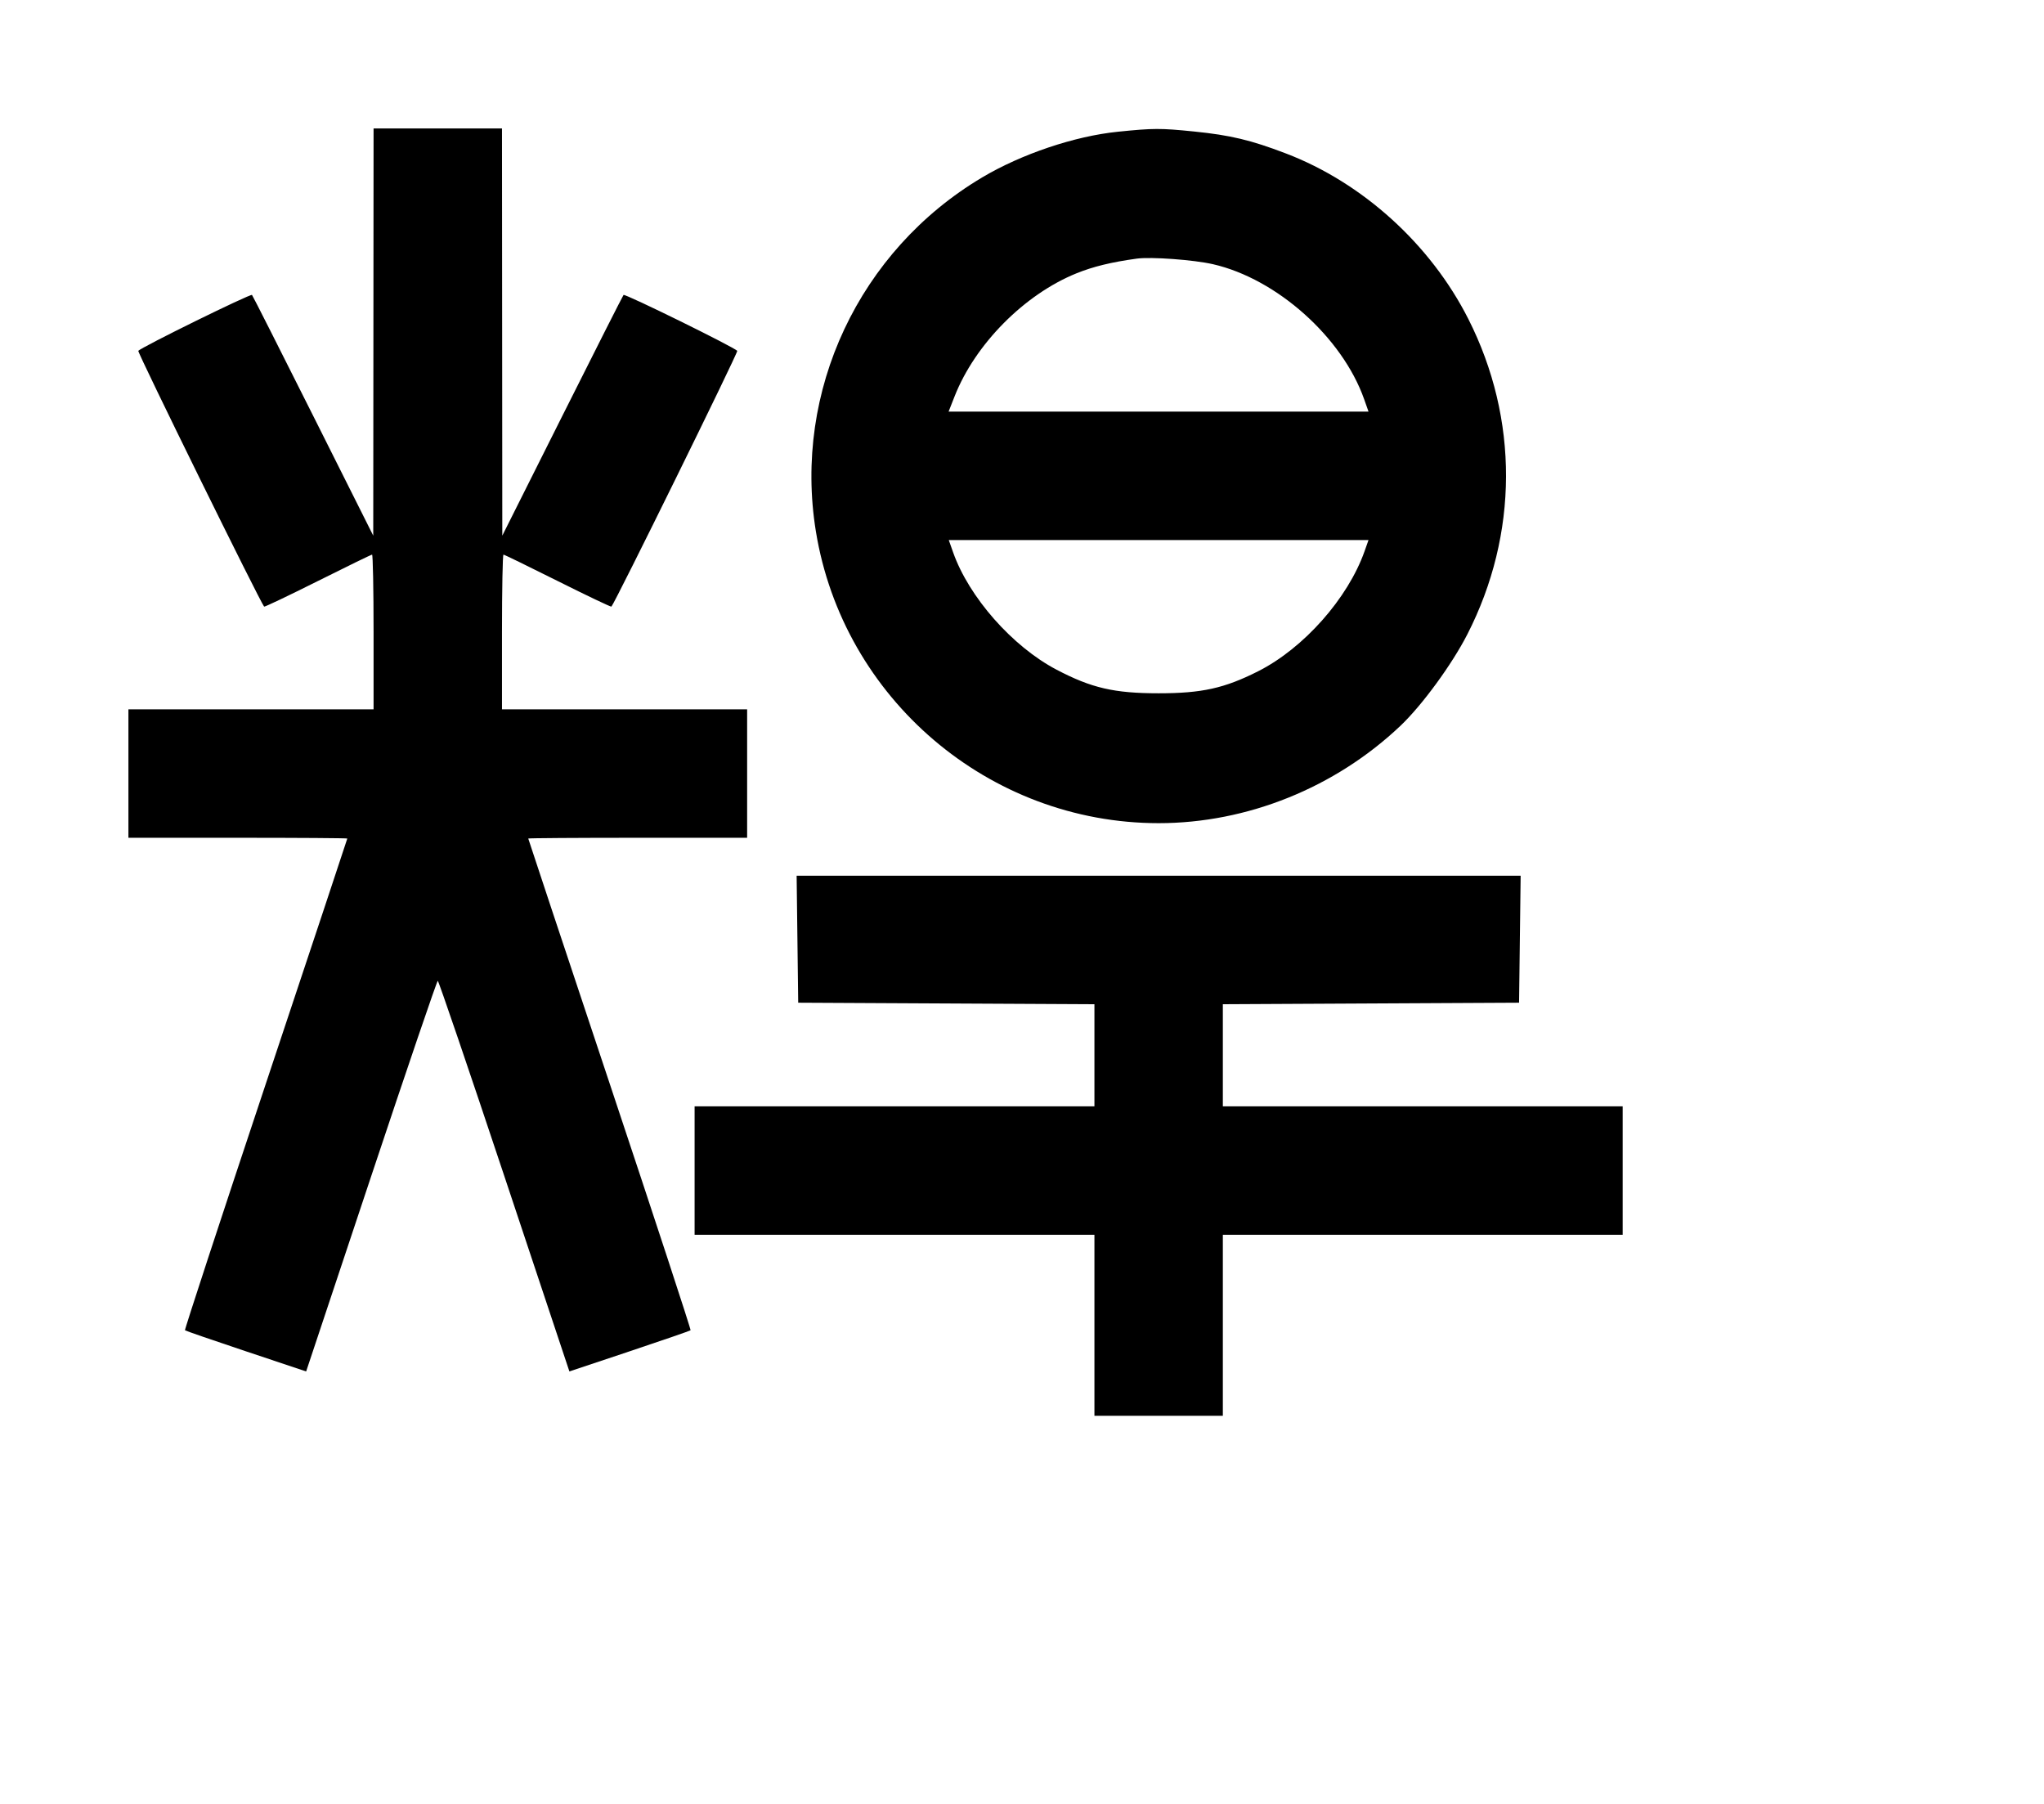 <svg width="136mm" height="120mm" version="1.1" viewBox="0 0 600 529.412" xmlns="http://www.w3.org/2000/svg"><path d="M109.611 97.450 L 109.564 157.204 91.954 122.080 C 82.268 102.761,74.177 86.778,73.974 86.562 C 73.560 86.122,41.192 102.038,40.598 102.975 C 40.307 103.432,76.415 176.804,77.534 178.030 C 77.667 178.176,84.752 174.802,93.279 170.534 C 101.806 166.265,108.980 162.773,109.220 162.773 C 109.461 162.773,109.658 172.989,109.658 185.476 L 109.658 208.178 73.676 208.178 L 37.695 208.178 37.695 227.025 L 37.695 245.873 69.821 245.873 C 87.490 245.873,101.947 245.972,101.947 246.093 C 101.947 246.214,91.160 278.669,77.976 318.215 C 64.792 357.761,54.137 390.249,54.298 390.410 C 54.460 390.572,62.529 393.356,72.230 396.598 L 89.868 402.492 108.967 345.172 C 119.472 313.645,128.264 287.851,128.505 287.851 C 128.746 287.851,137.538 313.645,148.043 345.172 L 167.142 402.492 184.780 396.598 C 194.481 393.356,202.550 390.572,202.712 390.410 C 202.873 390.249,192.218 357.761,179.034 318.215 C 165.850 278.669,155.063 246.214,155.063 246.093 C 155.063 245.972,169.520 245.873,187.189 245.873 L 219.315 245.873 219.315 227.025 L 219.315 208.178 183.334 208.178 L 147.352 208.178 147.352 185.476 C 147.352 172.989,147.549 162.773,147.790 162.773 C 148.030 162.773,155.204 166.265,163.731 170.534 C 172.258 174.802,179.343 178.176,179.476 178.030 C 180.595 176.804,216.703 103.432,216.412 102.975 C 215.818 102.038,183.450 86.122,183.036 86.562 C 182.833 86.778,174.742 102.761,165.056 122.080 L 147.446 157.204 147.399 97.450 L 147.352 37.695 128.505 37.695 L 109.658 37.695 109.611 97.450 M328.116 38.665 C 315.428 39.958,299.848 45.206,288.280 52.085 C 252.193 73.542,232.816 114.768,239.486 155.896 C 247.461 205.073,290.336 241.584,340.110 241.584 C 366.088 241.584,391.922 231.183,411.095 213.004 C 417.424 207.004,426.211 194.992,430.722 186.174 C 445.760 156.780,445.872 122.989,431.029 93.635 C 419.957 71.739,400.008 53.640,377.451 45.028 C 367.172 41.103,361.216 39.680,350.514 38.595 C 340.631 37.592,338.575 37.599,328.116 38.665 M356.063 77.540 C 374.805 81.830,394.029 99.006,400.446 117.195 L 401.716 120.795 340.084 120.795 L 278.453 120.795 280.224 116.297 C 286.252 100.987,300.709 86.402,315.989 80.215 C 320.876 78.236,326.226 76.932,333.685 75.902 C 337.852 75.326,350.405 76.245,356.063 77.540 M400.561 161.763 C 395.676 175.609,382.694 190.248,369.308 197.005 C 359.413 202.001,352.789 203.466,340.110 203.466 C 327.065 203.466,320.395 201.923,310.125 196.529 C 297.168 189.723,284.420 175.258,279.774 162.089 L 278.504 158.489 340.110 158.489 L 401.716 158.489 400.561 161.763 M234.077 275.643 L 234.307 294.276 277.785 294.498 L 321.262 294.721 321.262 309.705 L 321.262 324.689 262.579 324.689 L 203.895 324.689 203.895 343.537 L 203.895 362.384 262.579 362.384 L 321.262 362.384 321.262 388.942 L 321.262 415.500 340.110 415.500 L 358.957 415.500 358.957 388.942 L 358.957 362.384 417.641 362.384 L 476.325 362.384 476.325 343.537 L 476.325 324.689 417.641 324.689 L 358.957 324.689 358.957 309.705 L 358.957 294.721 402.435 294.498 L 445.912 294.276 446.143 275.643 L 446.374 257.010 340.110 257.010 L 233.846 257.010 234.077 275.643 " stroke="none" fill-rule="evenodd" fill="black"></path></svg>